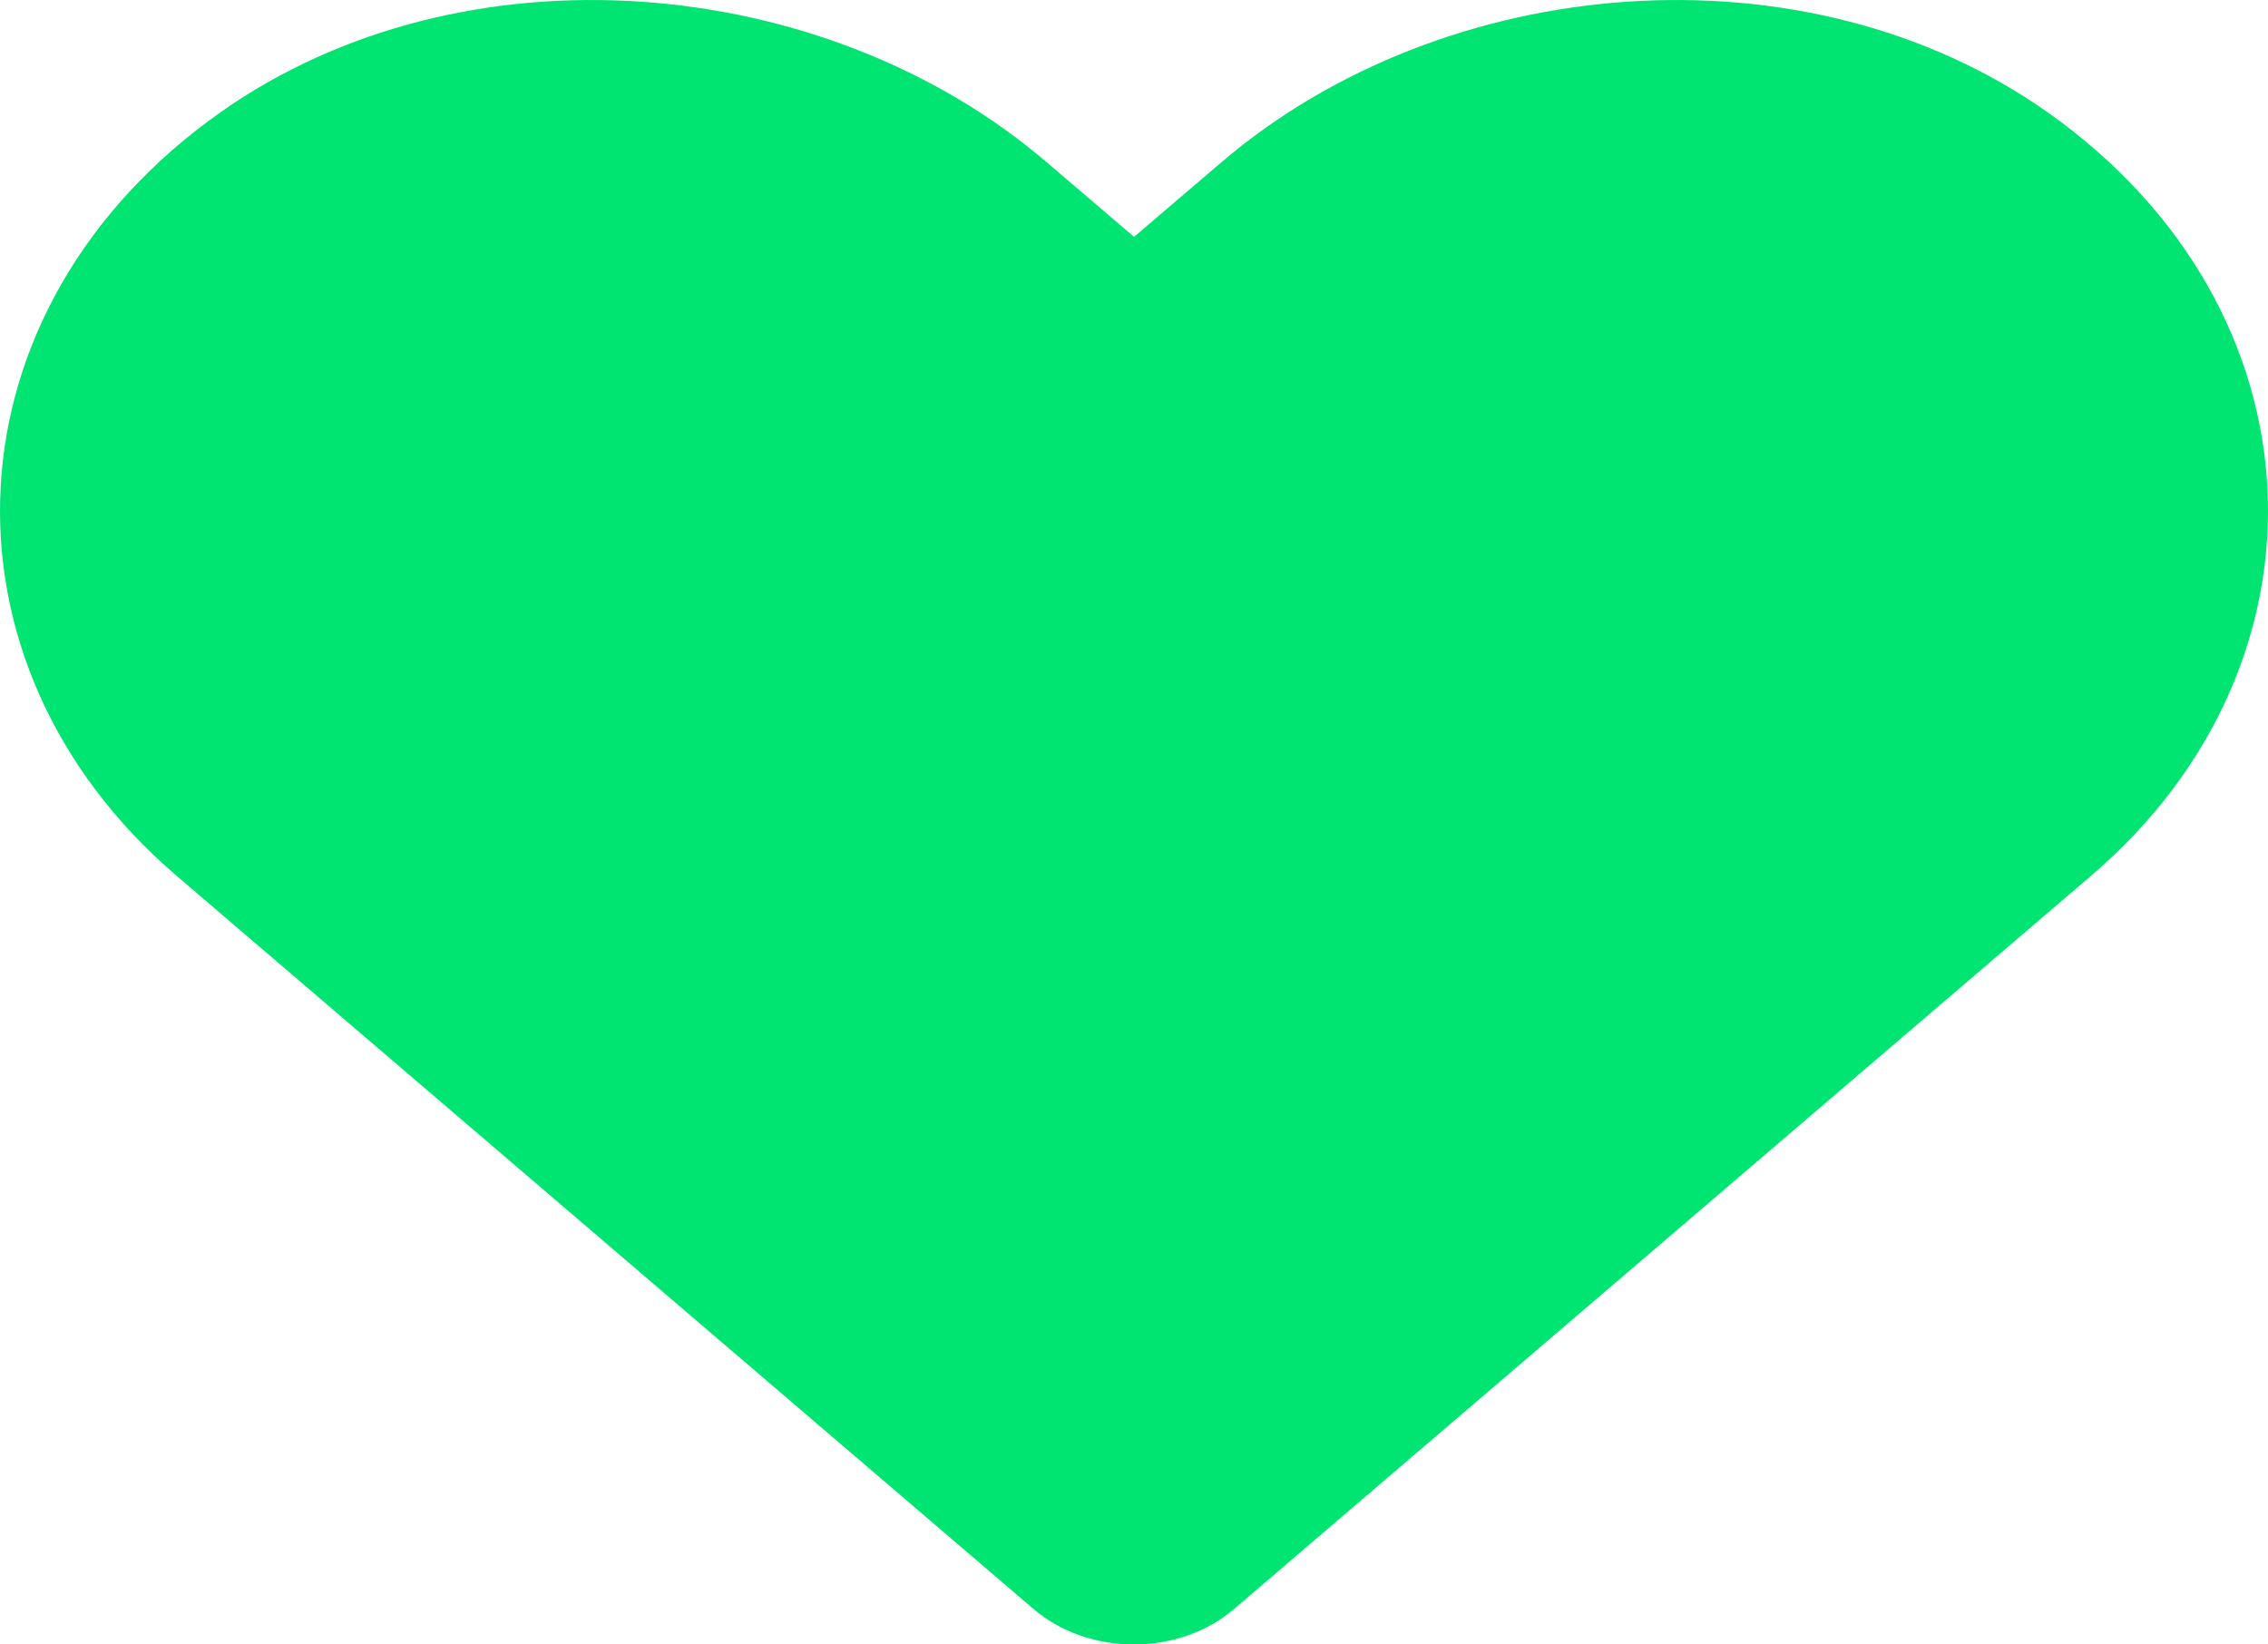 <svg width="40" height="29" viewBox="0 0 40 29" fill="none" xmlns="http://www.w3.org/2000/svg">
<path d="M36.117 1.983C31.836 -1.04 25.469 -0.496 21.54 2.863L20.001 4.177L18.462 2.863C14.54 -0.496 8.165 -1.04 3.884 1.983C-1.022 5.452 -1.28 11.68 3.11 15.441L18.227 28.374C19.204 29.209 20.79 29.209 21.766 28.374L36.883 15.441C41.281 11.68 41.024 5.452 36.117 1.983Z" fill="#00E472"/>
</svg>
